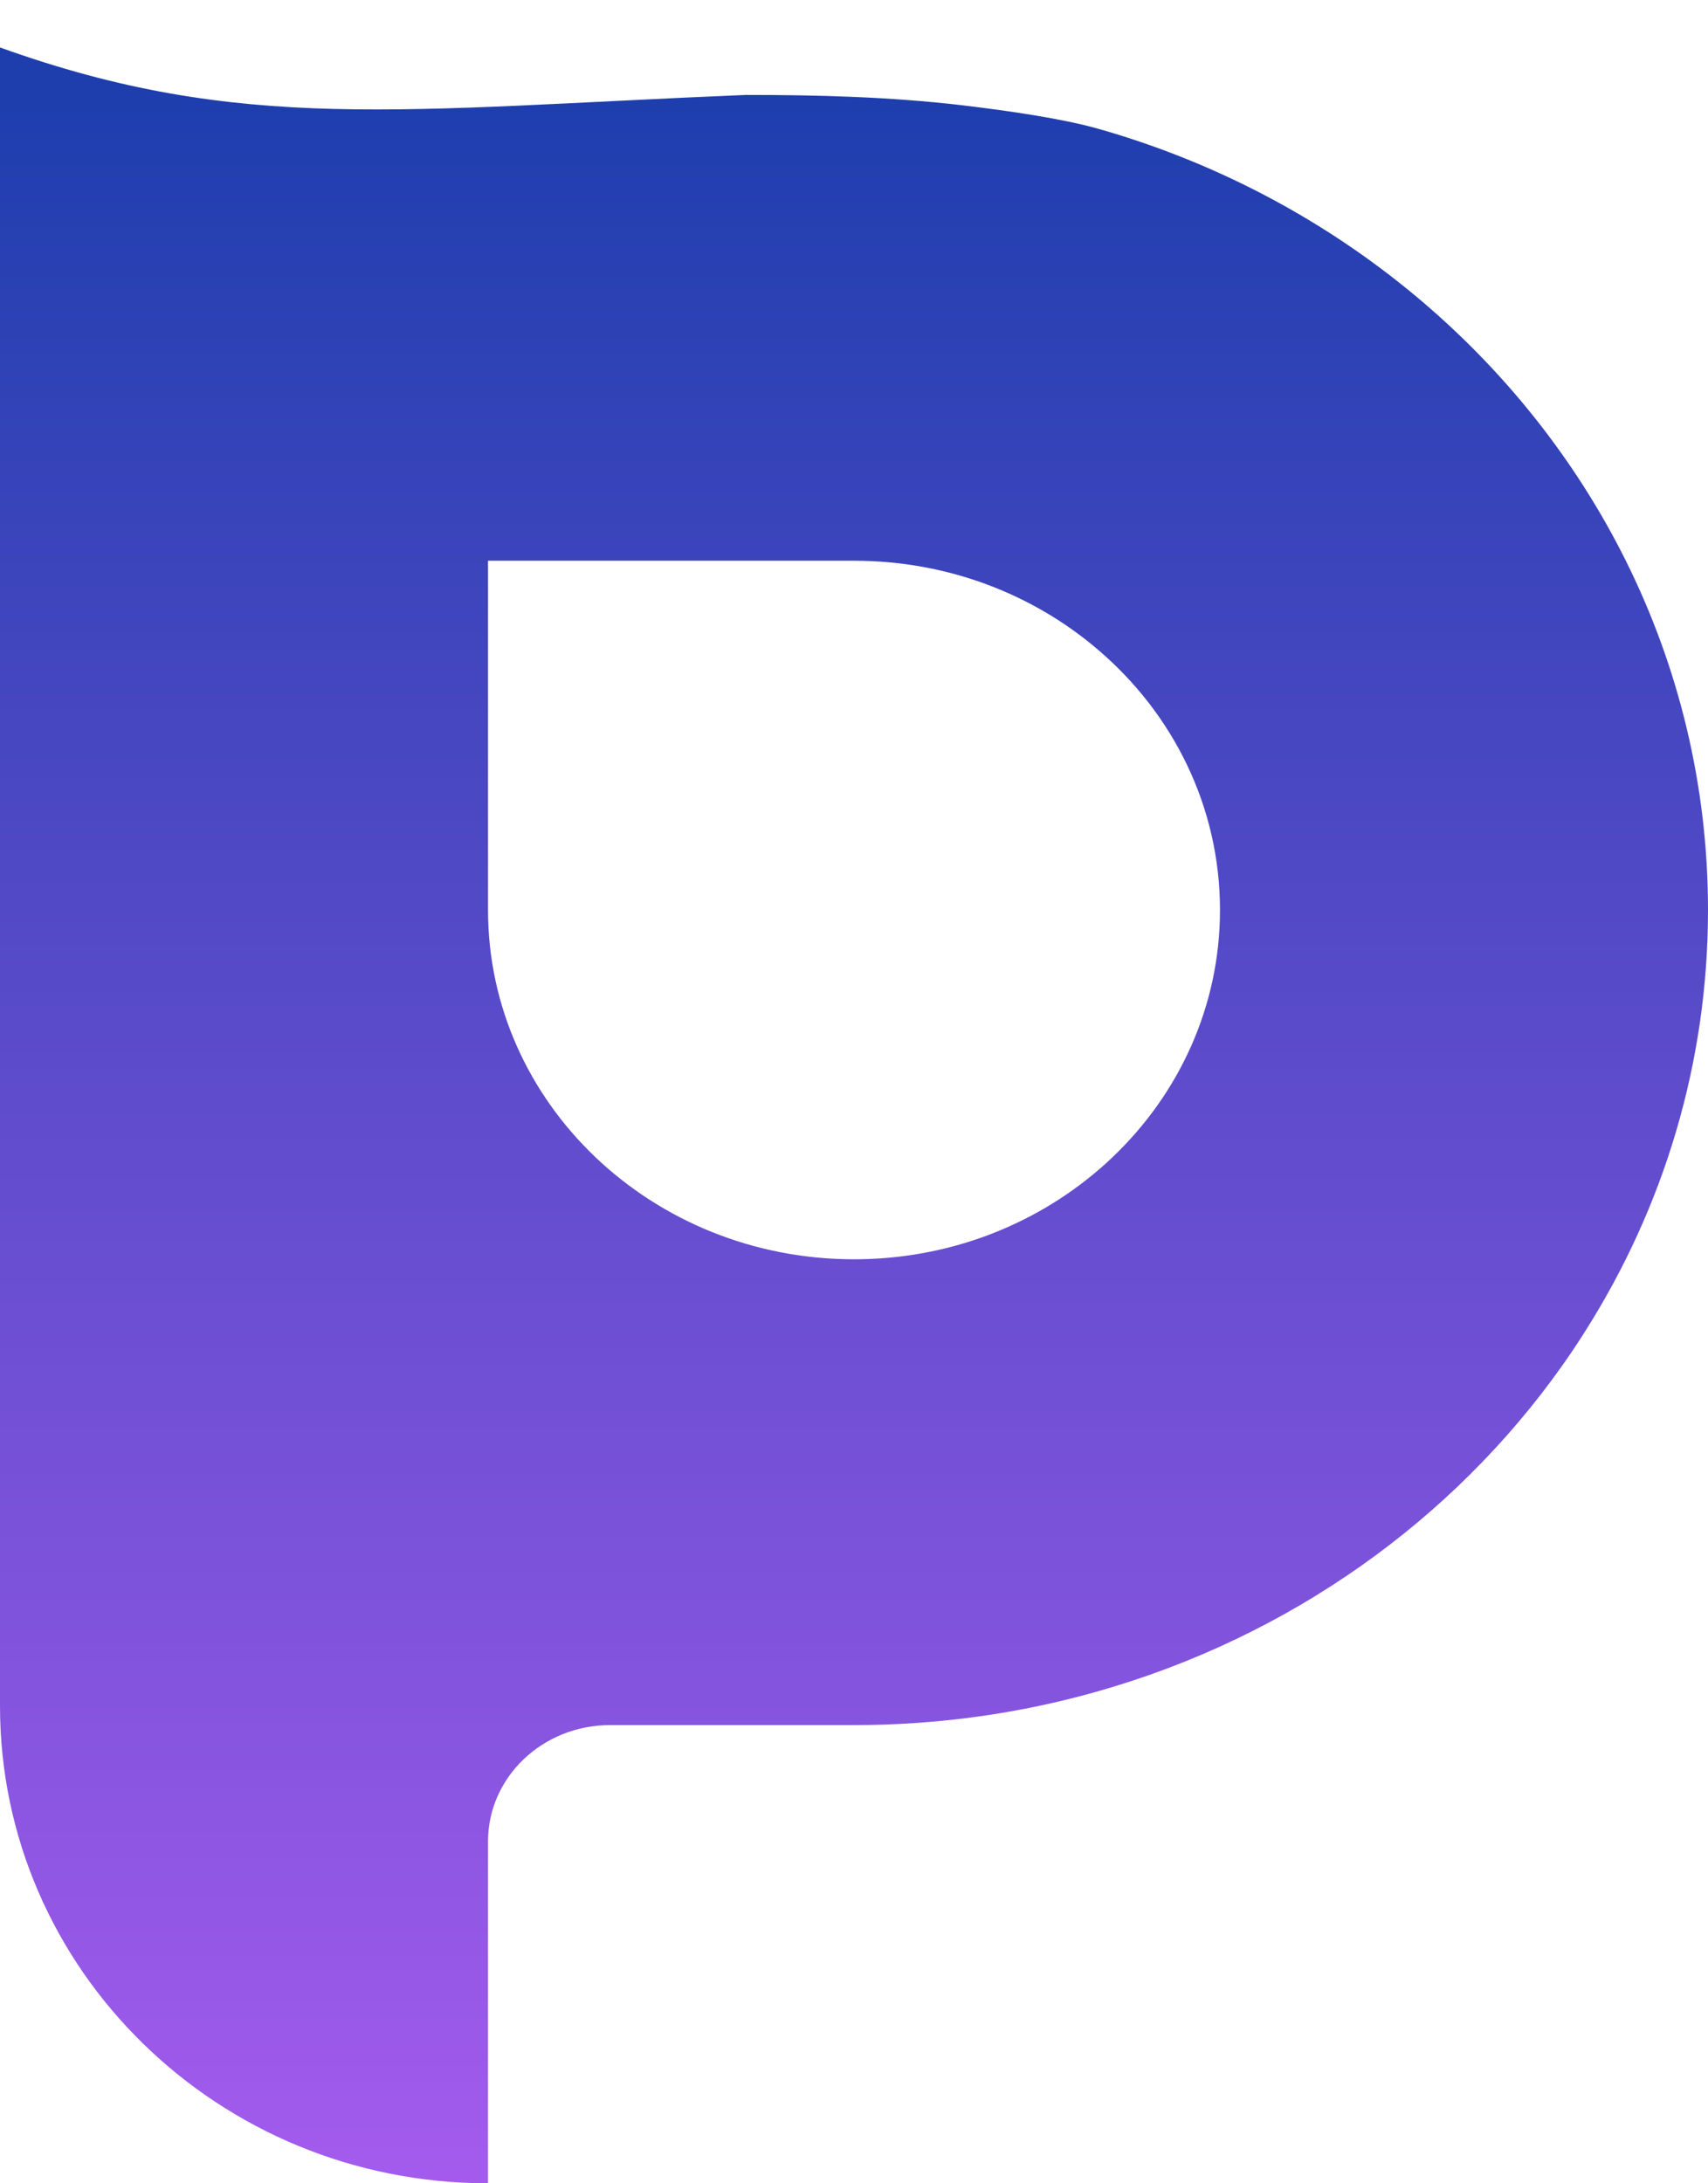 <svg width="18" height="23" viewBox="0 0 18 23" fill="none" xmlns="http://www.w3.org/2000/svg">
<path fill-rule="evenodd" clip-rule="evenodd" d="M0 0.5C2.54 1.412 4.24 1.149 7.862 1C8.621 1 9.379 1.02 10.132 1.108C10.638 1.168 11.202 1.251 11.571 1.356C11.607 1.366 11.642 1.376 11.676 1.386C14.088 2.102 16.064 3.759 17.134 5.907C17.689 7.022 18 8.269 18 9.586C18 11.205 17.53 12.719 16.714 14.011C16.634 14.139 16.55 14.264 16.463 14.387C15.311 16.014 13.589 17.244 11.571 17.817C10.757 18.049 9.894 18.173 9 18.173H6.429C5.718 18.173 5.143 18.722 5.143 19.399V23C2.303 23 0 20.749 0 17.971V0.5ZM11.571 12.329C11.625 12.284 11.677 12.237 11.727 12.188C12.425 11.523 12.857 10.602 12.857 9.586C12.857 8.497 12.361 7.517 11.571 6.844C10.889 6.261 9.988 5.907 9 5.907H5.143V9.586C5.143 11.619 6.87 13.266 9 13.266C9.988 13.266 10.889 12.912 11.571 12.329Z" fill="url(#paint0_linear_290_22815)"/>
<defs>
<linearGradient id="paint0_linear_290_22815" x1="9" y1="1" x2="9" y2="23" gradientUnits="userSpaceOnUse">
<stop stop-color="#1E3EAE"/>
<stop offset="1" stop-color="#A45BED"/>
</linearGradient>
</defs>
</svg>
